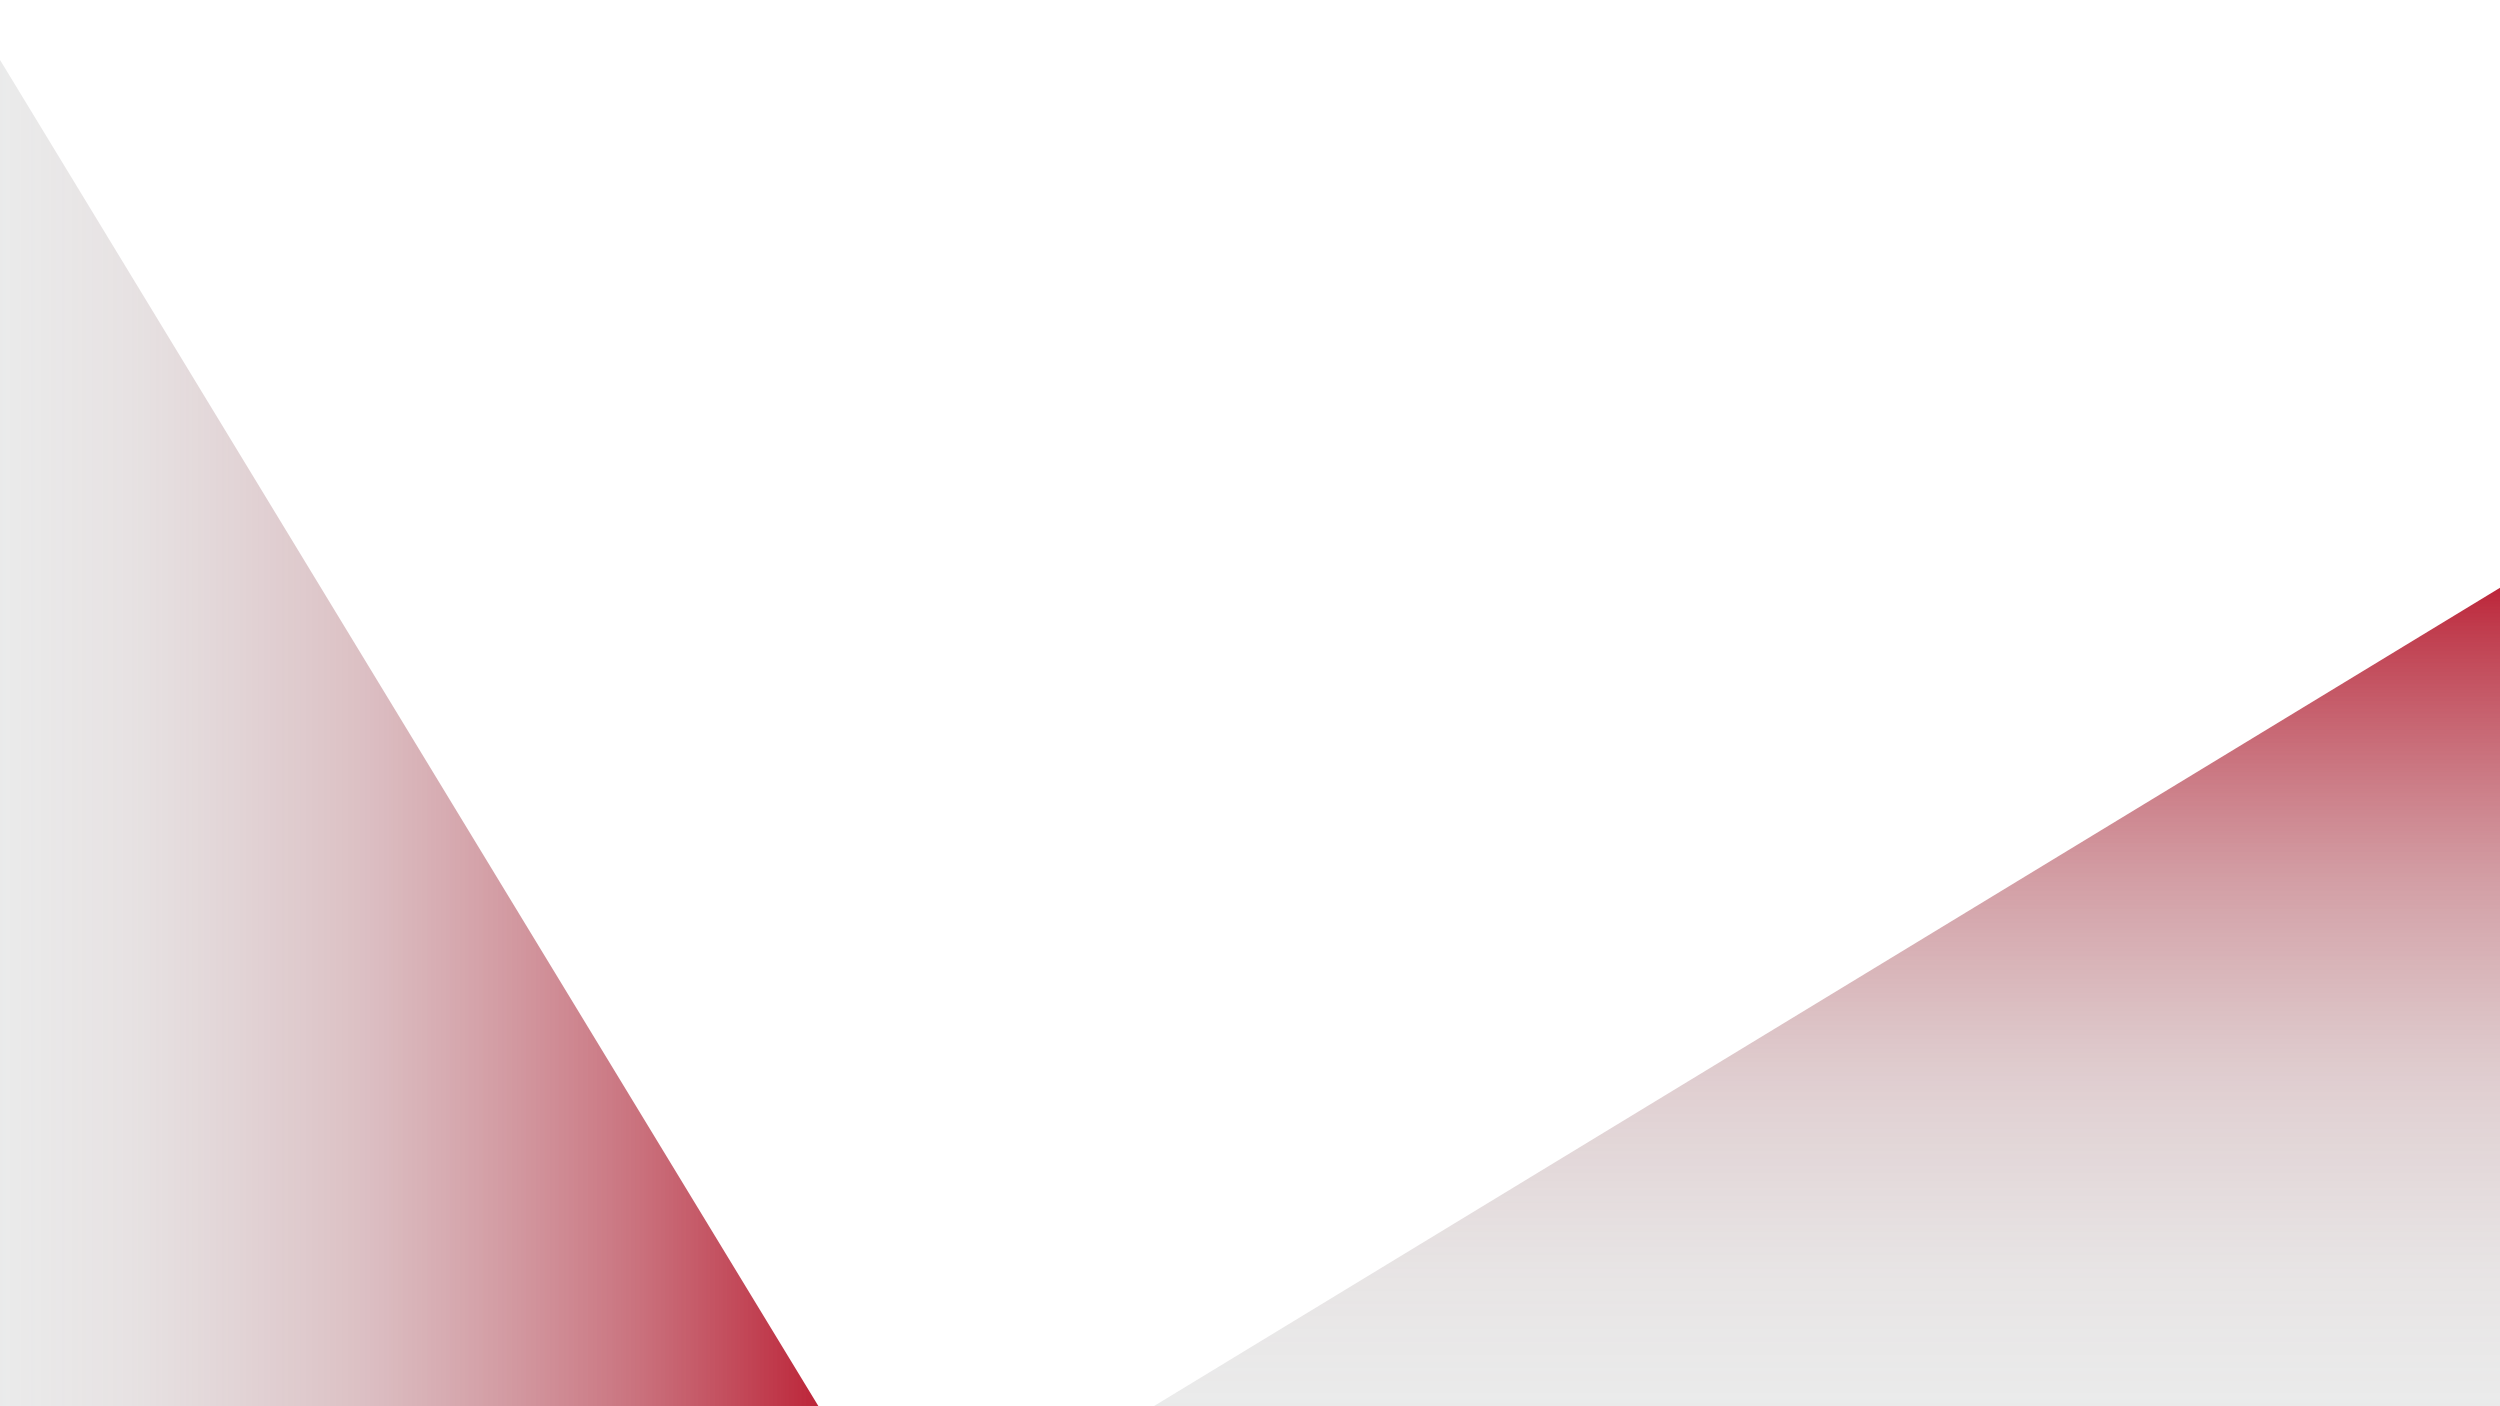 <svg viewBox="0 0 1920 1080" fill="none" xmlns="http://www.w3.org/2000/svg">
<linearGradient id="paint0" x1="0" y1="451.42" x2="0" y2="1080" gradientUnits="userSpaceOnUse">
<stop stop-color="#B50D23" stop-opacity="0.9"/>
<stop offset="0.05" stop-color="#B51A2E" stop-opacity="0.85"/>
<stop offset="0.35" stop-color="#B7606B" stop-opacity="0.62"/>
<stop offset="0.61" stop-color="#B99297" stop-opacity="0.44"/>
<stop offset="0.84" stop-color="#BAB1B2" stop-opacity="0.34"/>
<stop offset="1" stop-color="#BBBCBC" stop-opacity="0.3"/>
</linearGradient>
<linearGradient id="paint1" x1="628.58" y1="0" x2="0" y2="0" gradientUnits="userSpaceOnUse">
<stop stop-color="#B50D23" stop-opacity="0.9"/>
<stop offset="0.22" stop-color="#B63D4D" stop-opacity="0.73"/>
<stop offset="0.56" stop-color="#B98189" stop-opacity="0.5"/>
<stop offset="0.84" stop-color="#BAACAE" stop-opacity="0.35"/>
<stop offset="1" stop-color="#BBBCBC" stop-opacity="0.3"/>
</linearGradient>
<path fill="url(#paint0)" d="M1920,1080V451.4L886,1080h235H1920z"/>
<path fill="url(#paint1)" d="M0,1080h628.6L0,46v235V1080z"/>
</svg>
